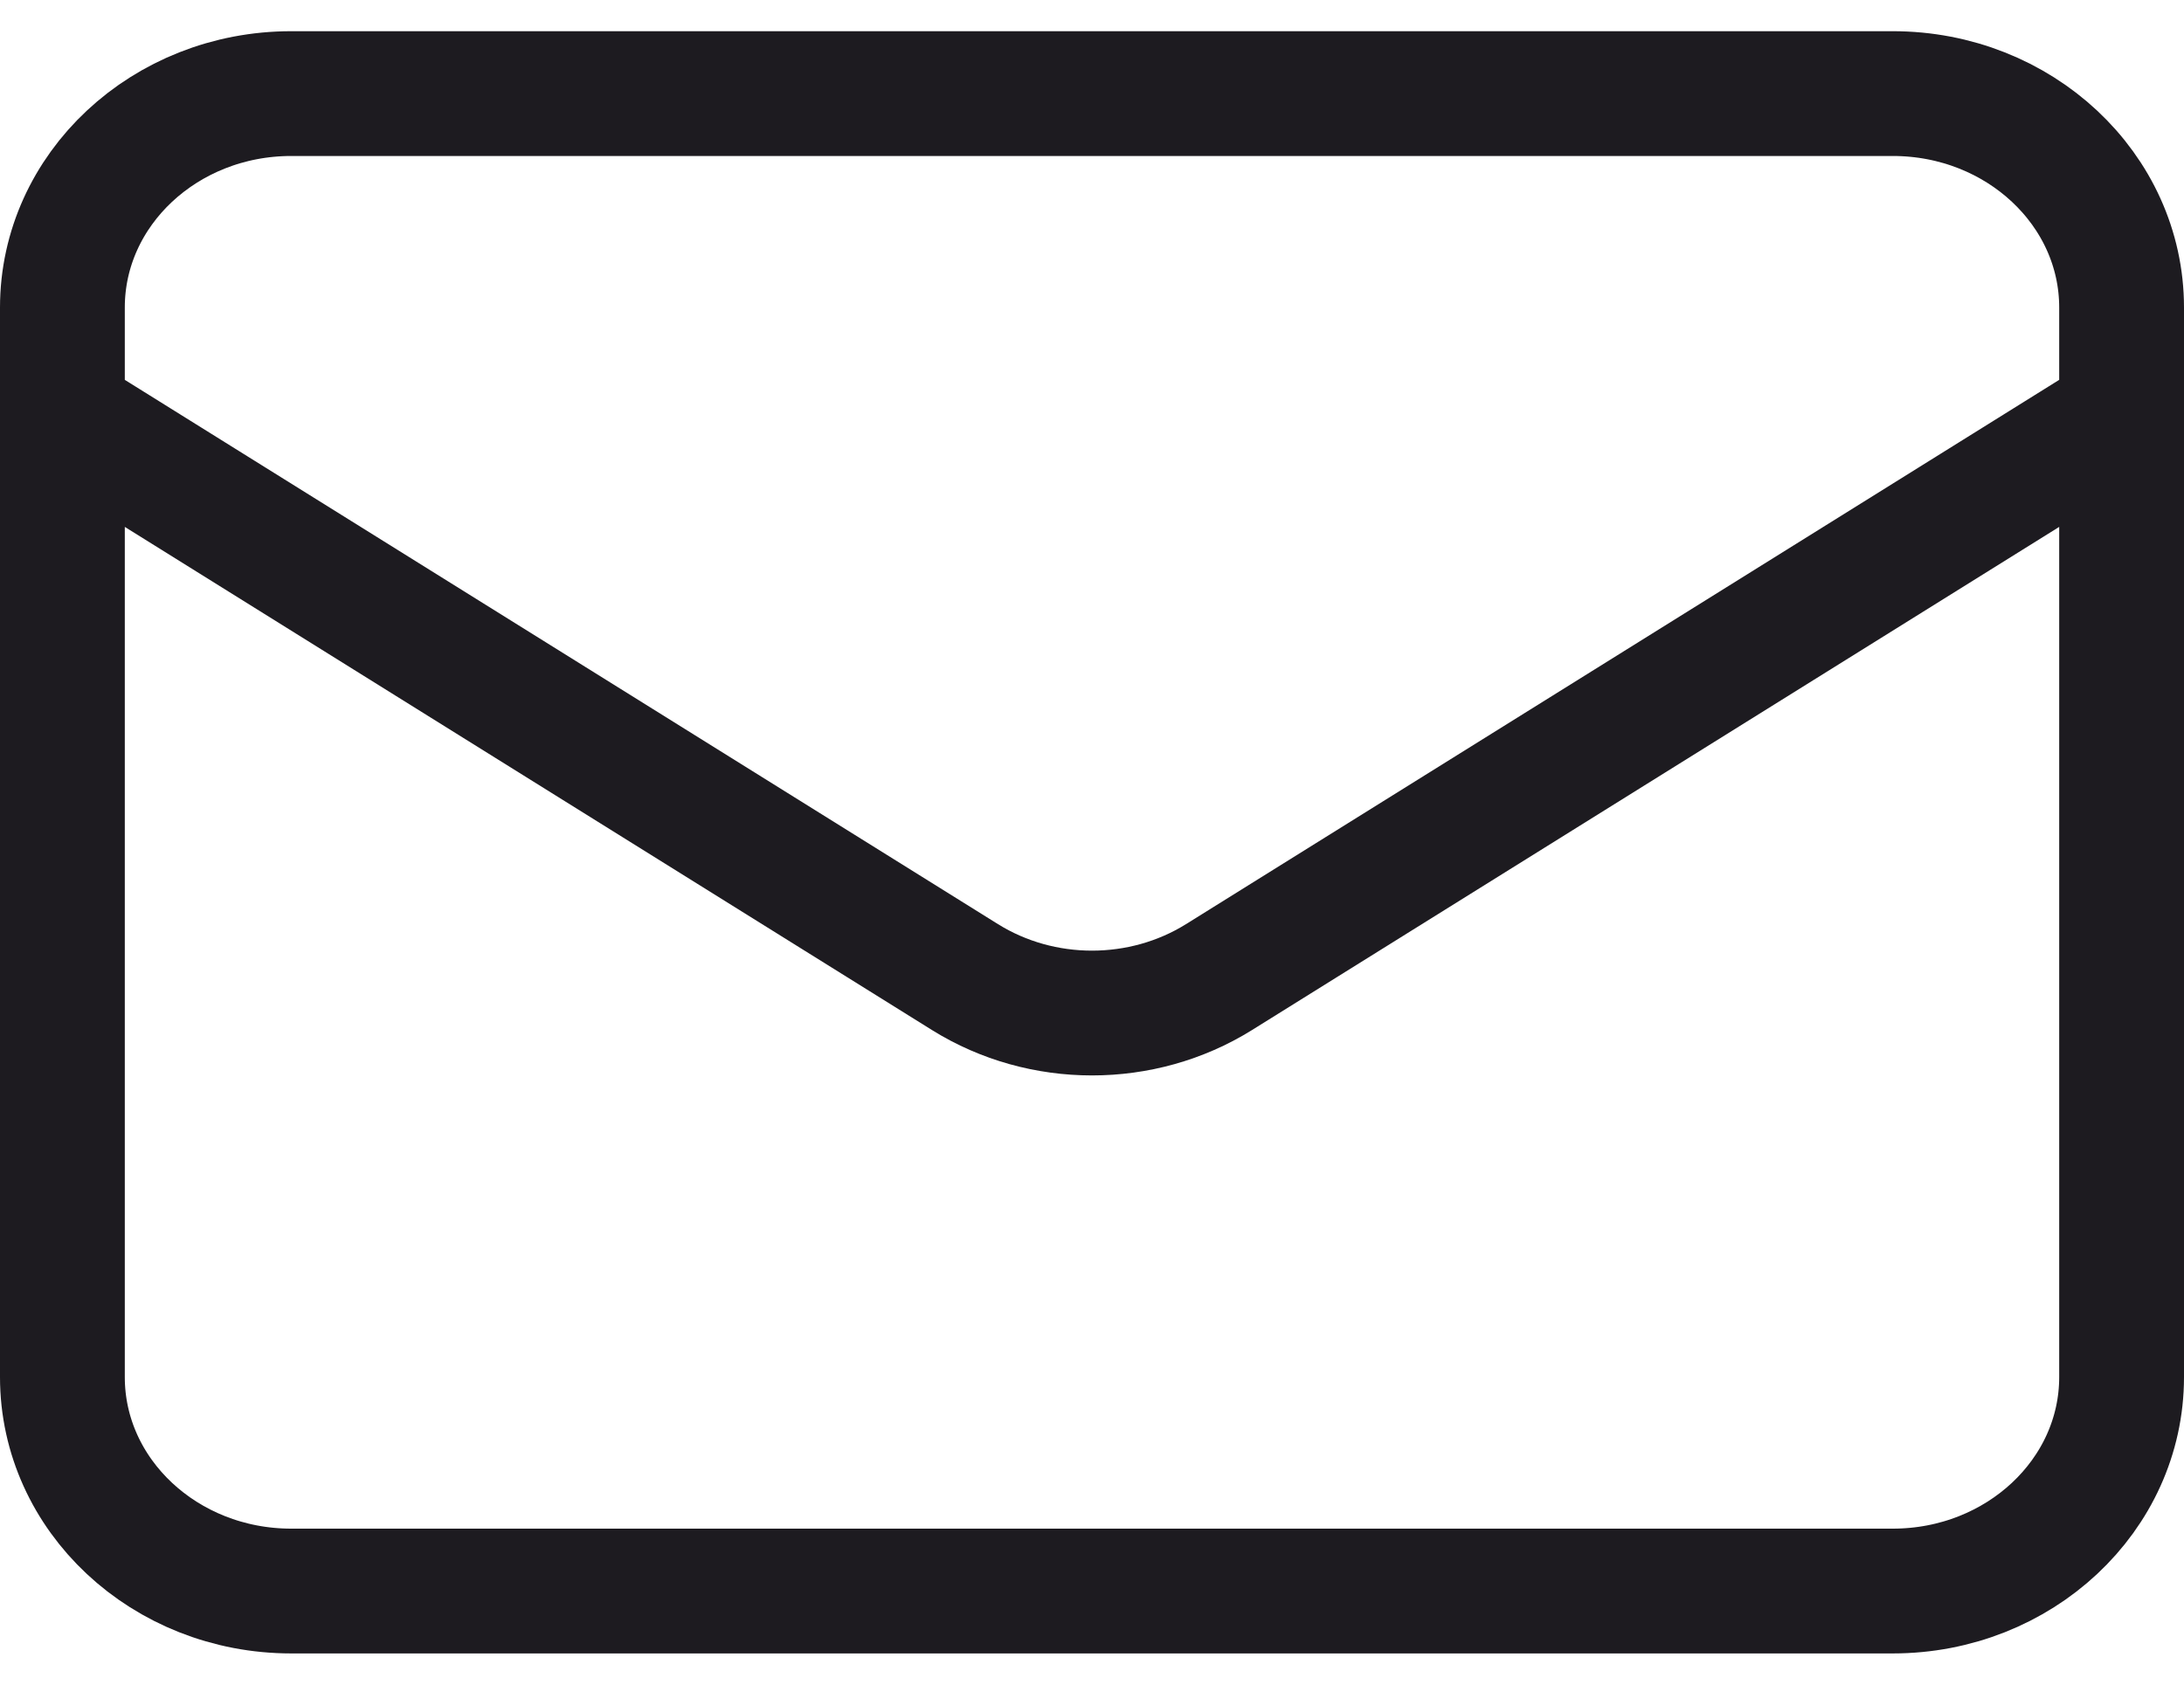 <svg width="35" height="27" viewBox="0 0 35 27" fill="none" xmlns="http://www.w3.org/2000/svg">
<path d="M1 6.643L15.466 15.661C16.698 16.428 18.302 16.428 19.534 15.661L34 6.643M4.667 25.5H30.333C32.358 25.5 34 23.965 34 22.071V4.929C34 3.035 32.358 1.5 30.333 1.5H4.667C2.642 1.5 1 3.035 1 4.929V22.071C1 23.965 2.642 25.5 4.667 25.5Z" stroke="#1D1B20" stroke-width="2" stroke-linecap="round" stroke-linejoin="round"/>
</svg>
